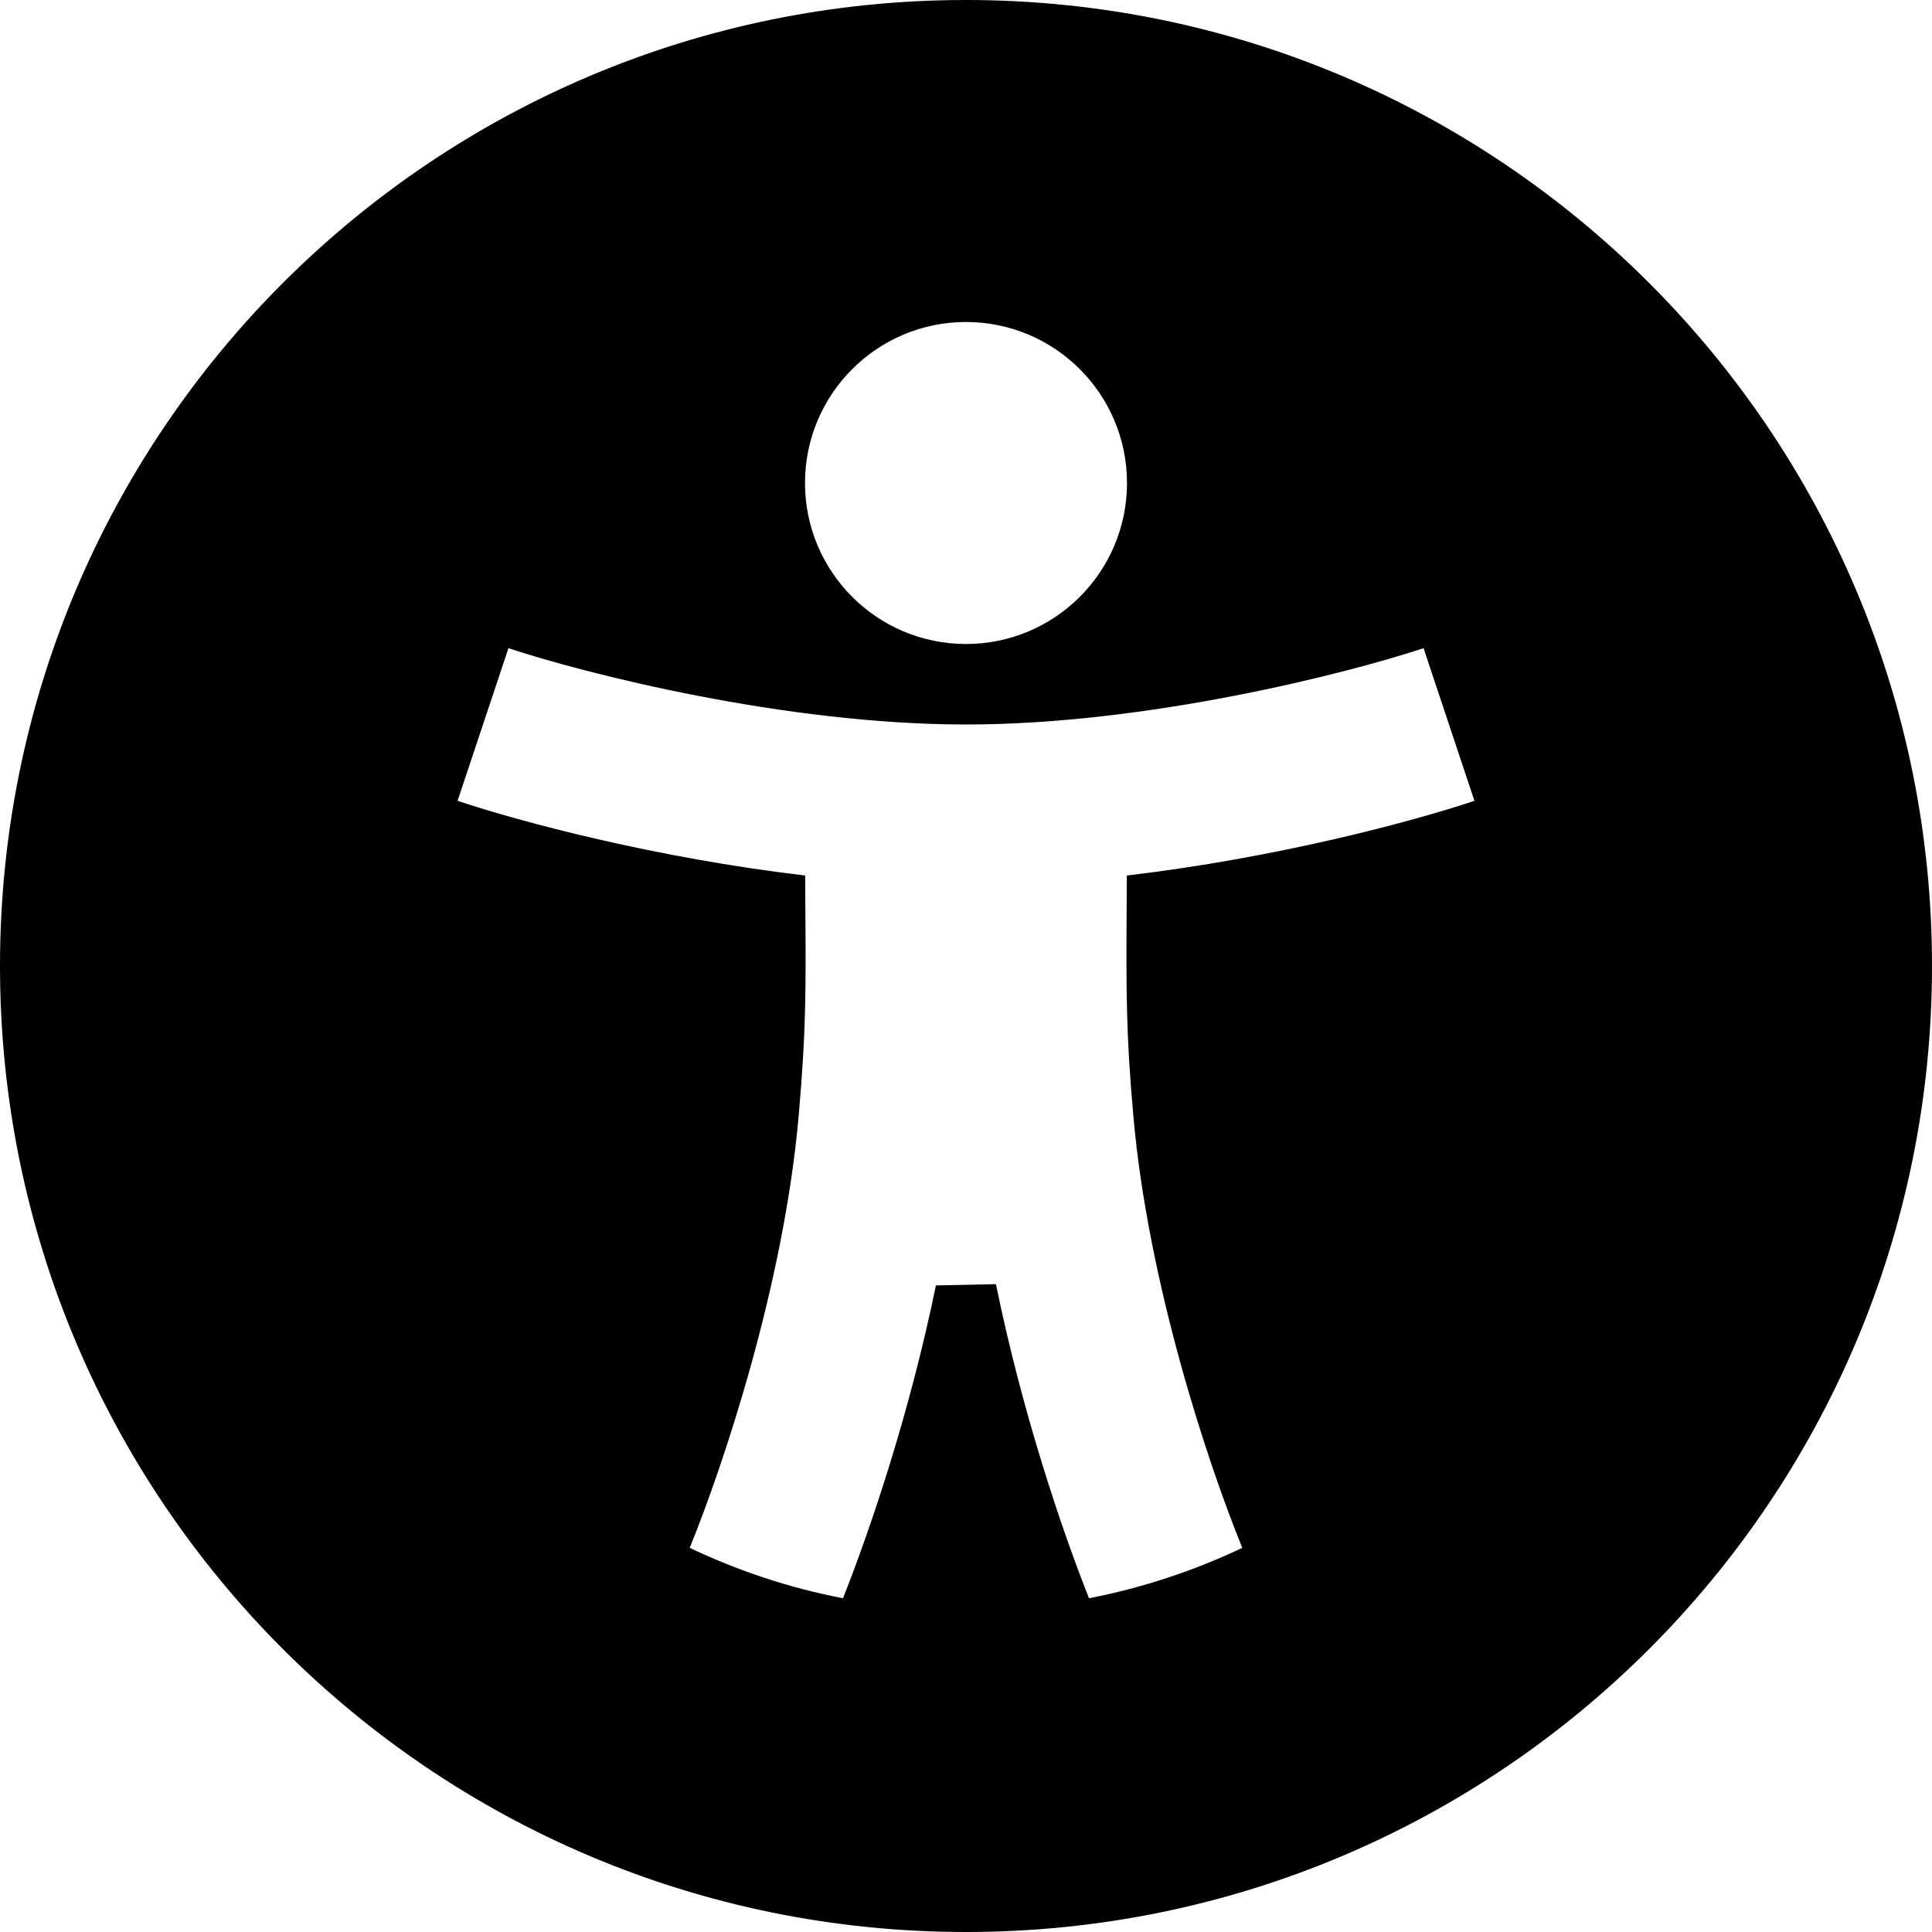 <svg width="12" height="12" viewBox="0 0 12 12" >
<path fill-rule="evenodd" clip-rule="evenodd" d="M6 12C9.314 12 12 9.314 12 6C12 2.686 9.314 0 6 0C2.686 0 0 2.686 0 6C0 9.314 2.686 12 6 12ZM6 4C6.552 4 7 3.552 7 3C7 2.448 6.552 2 6 2C5.448 2 5 2.448 5 3C5 3.552 5.448 4 6 4ZM5.236 9.927C5.406 9.498 5.651 8.775 5.813 7.984L6.186 7.976C6.348 8.77 6.593 9.496 6.764 9.927C7.098 9.862 7.417 9.756 7.716 9.614C7.506 9.099 7.13 7.974 7.039 6.926C6.993 6.41 6.995 6.151 6.998 5.599L6.999 5.438C7.925 5.329 8.767 5.105 9.158 4.974L8.842 4.026C8.371 4.182 7.128 4.5 6 4.5C4.872 4.5 3.629 4.182 3.158 4.026L2.842 4.974C3.233 5.105 4.075 5.329 5.001 5.438L5.002 5.614C5.006 6.151 5.007 6.402 4.961 6.927C4.87 7.974 4.494 9.098 4.284 9.614C4.583 9.756 4.902 9.863 5.236 9.927Z" />
</svg>
